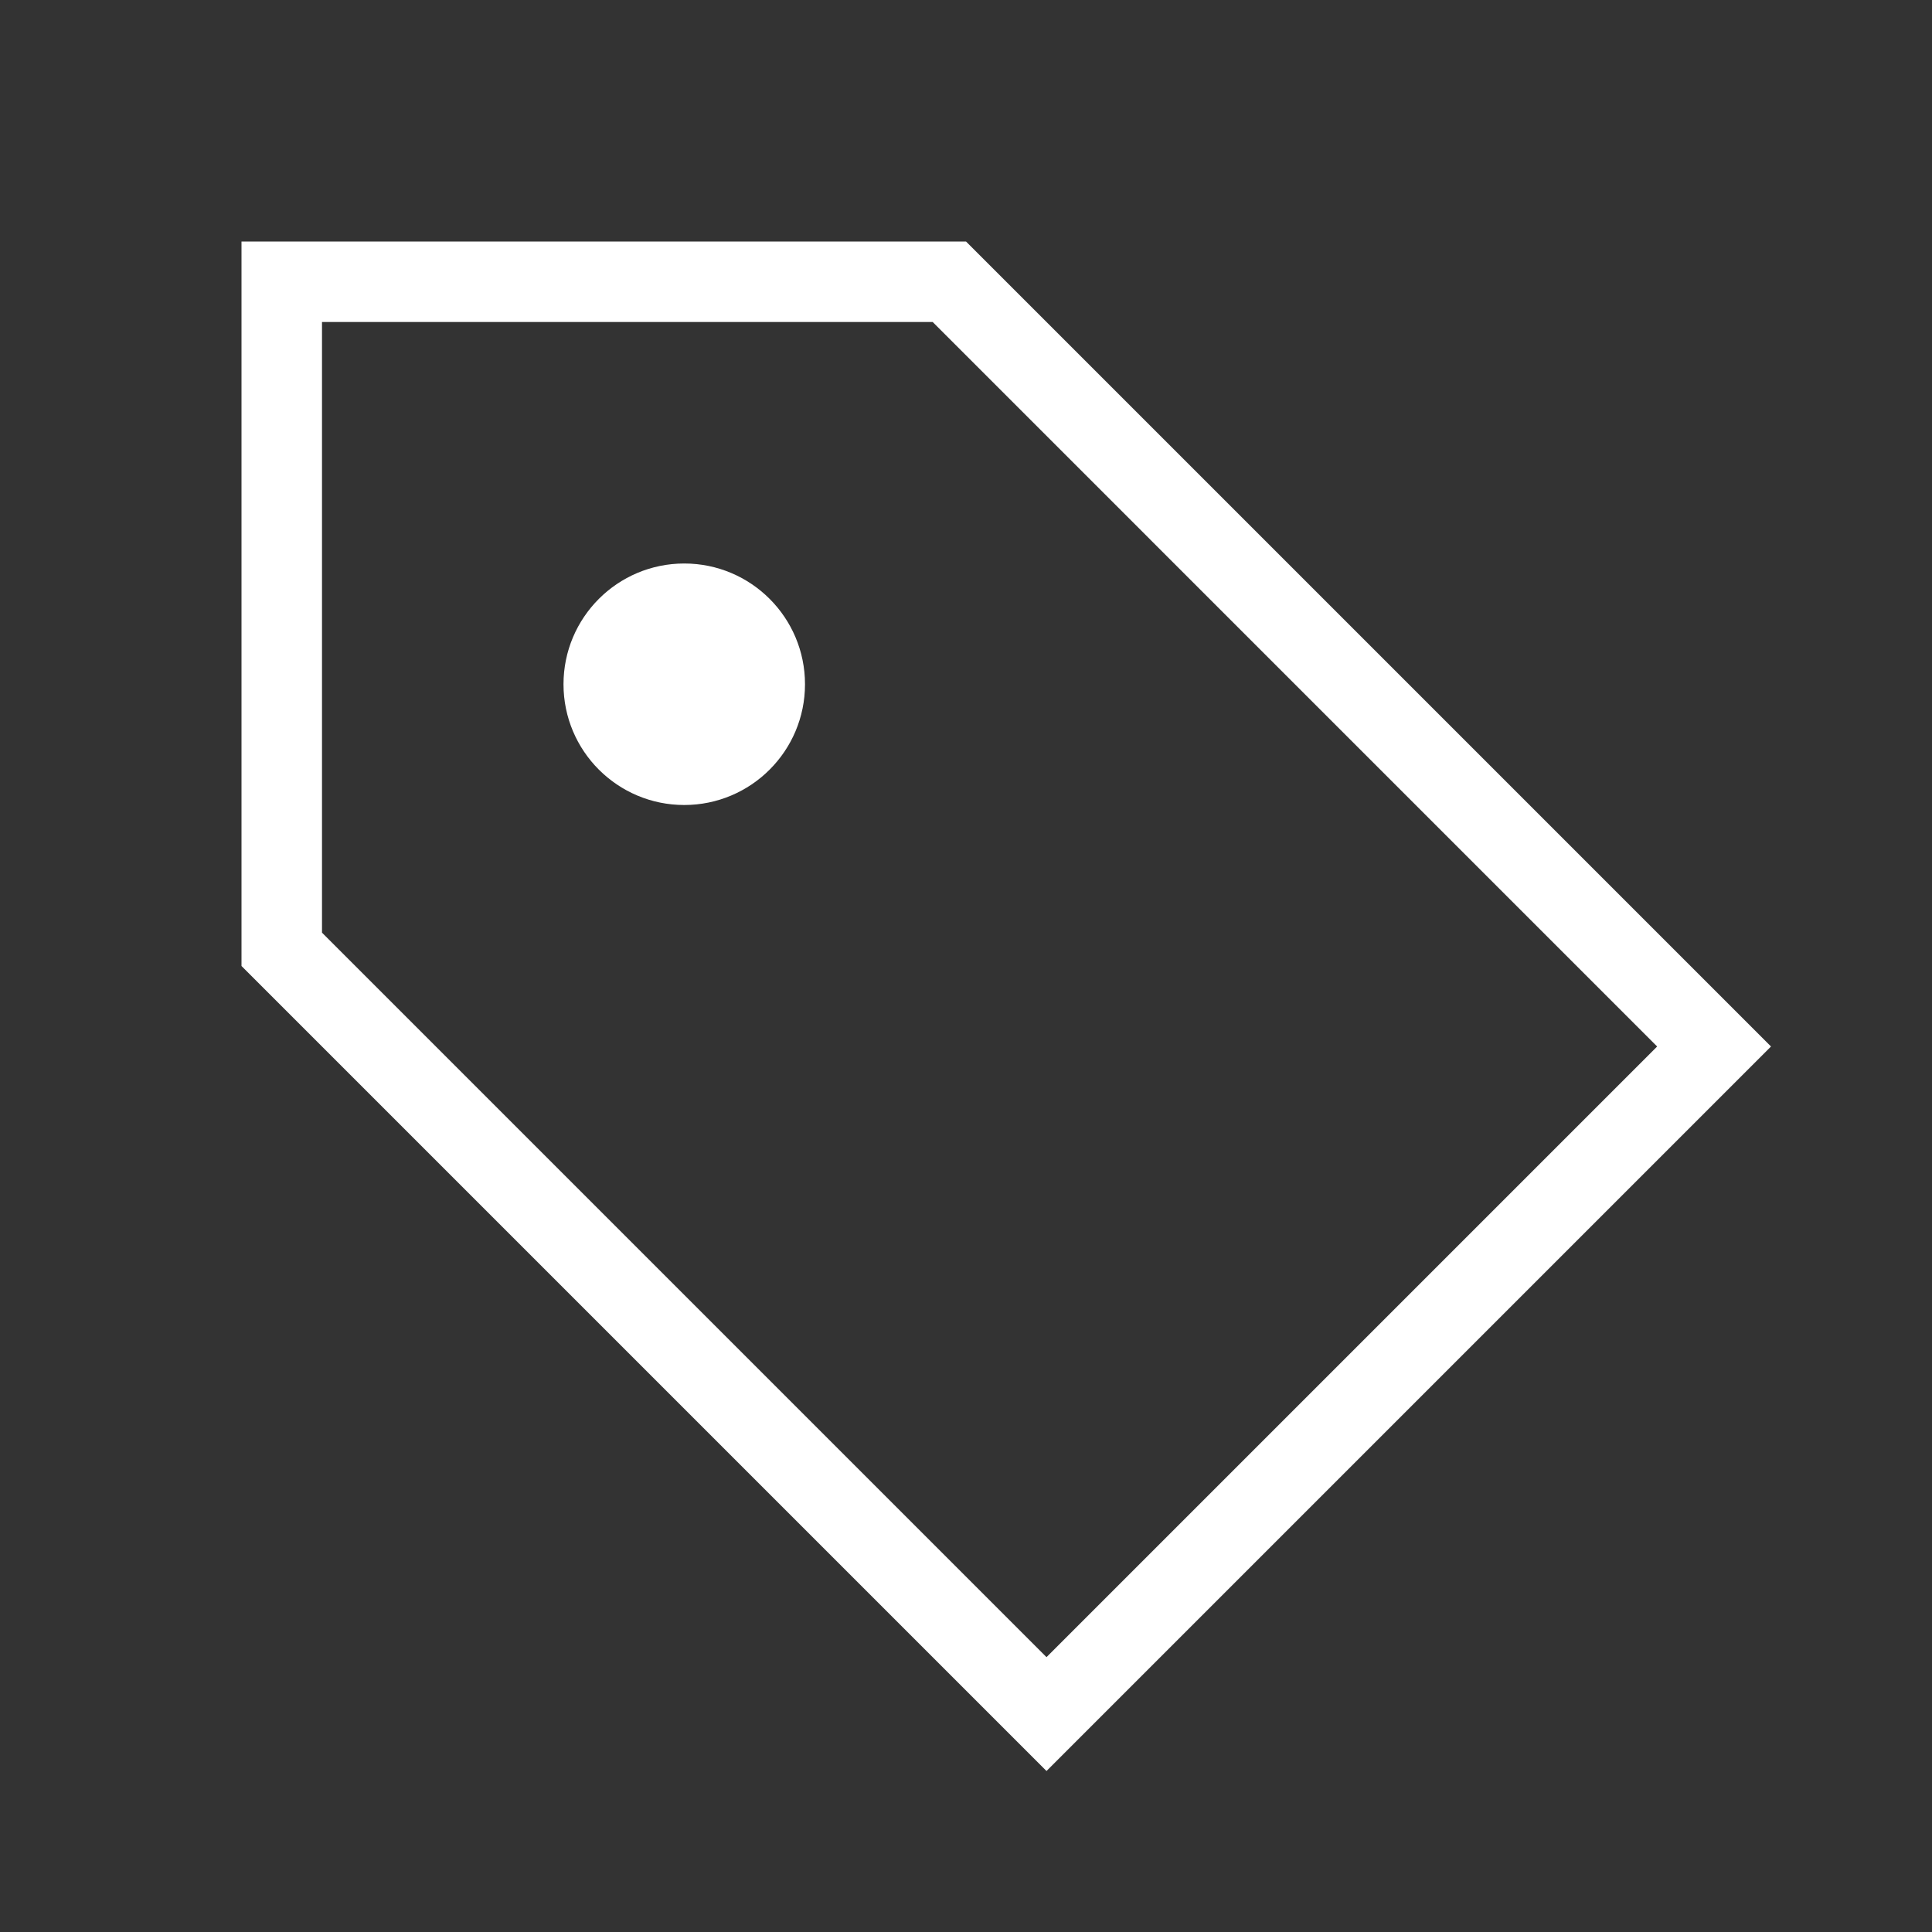 <svg width="24" height="24" viewBox="0 0 24 24" fill="none" xmlns="http://www.w3.org/2000/svg">
    <rect x="0" y="0" width="24" height="24" fill="#333333" stroke="none"/>
    <path d="M21.293 13L11.793 3.5H3.5V11.793L13 21.293L21.293 13Z" stroke="white"/>
    <circle cx="8.5" cy="8.5" r="1.5" fill="white"/>
</svg>
